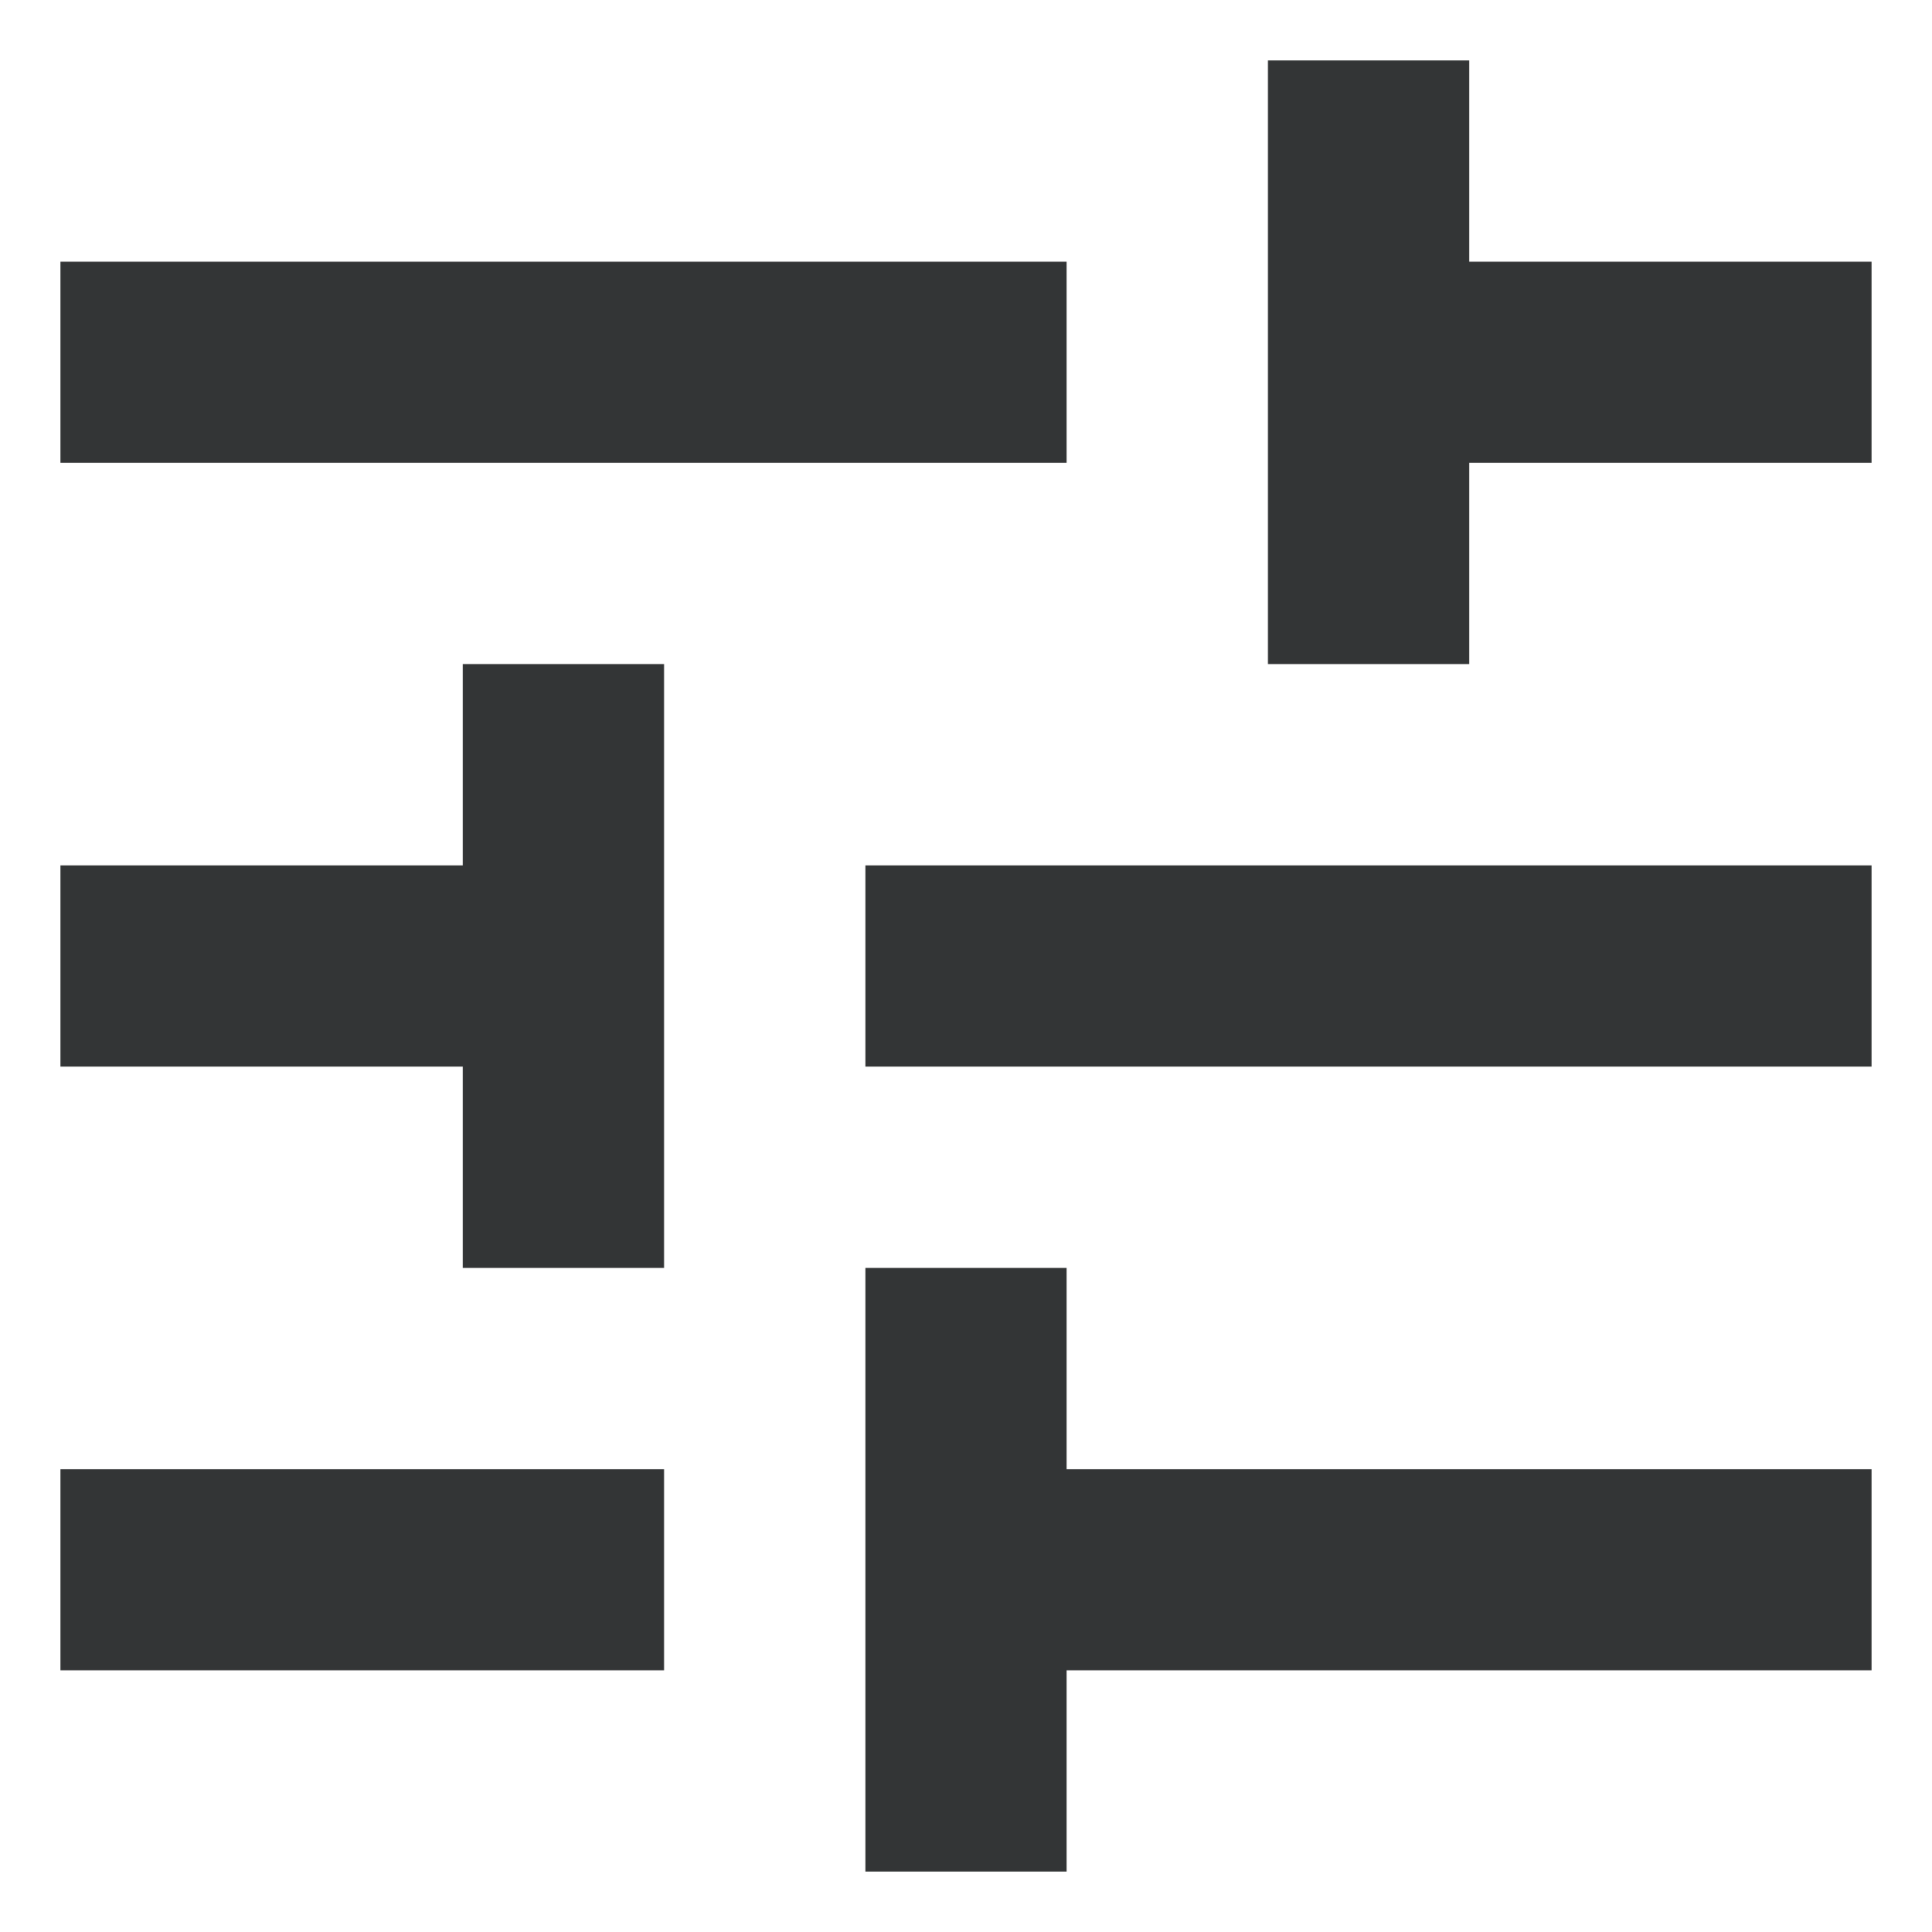 <svg width="16" height="16" viewBox="0 0 16 16" fill="none" xmlns="http://www.w3.org/2000/svg">
<path id="Vector" d="M0.5 12.167V13.833H5.5V12.167H0.5ZM0.5 2.167V3.833H8.833V2.167H0.5ZM8.833 15.5V13.833H15.5V12.167H8.833V10.5H7.167V15.5H8.833ZM3.833 5.5V7.167H0.5V8.833H3.833V10.5H5.5V5.5H3.833ZM15.5 8.833V7.167H7.167V8.833H15.5ZM10.5 5.5H12.167V3.833H15.5V2.167H12.167V0.5H10.5V5.5Z" fill="#333536"/>
</svg>
